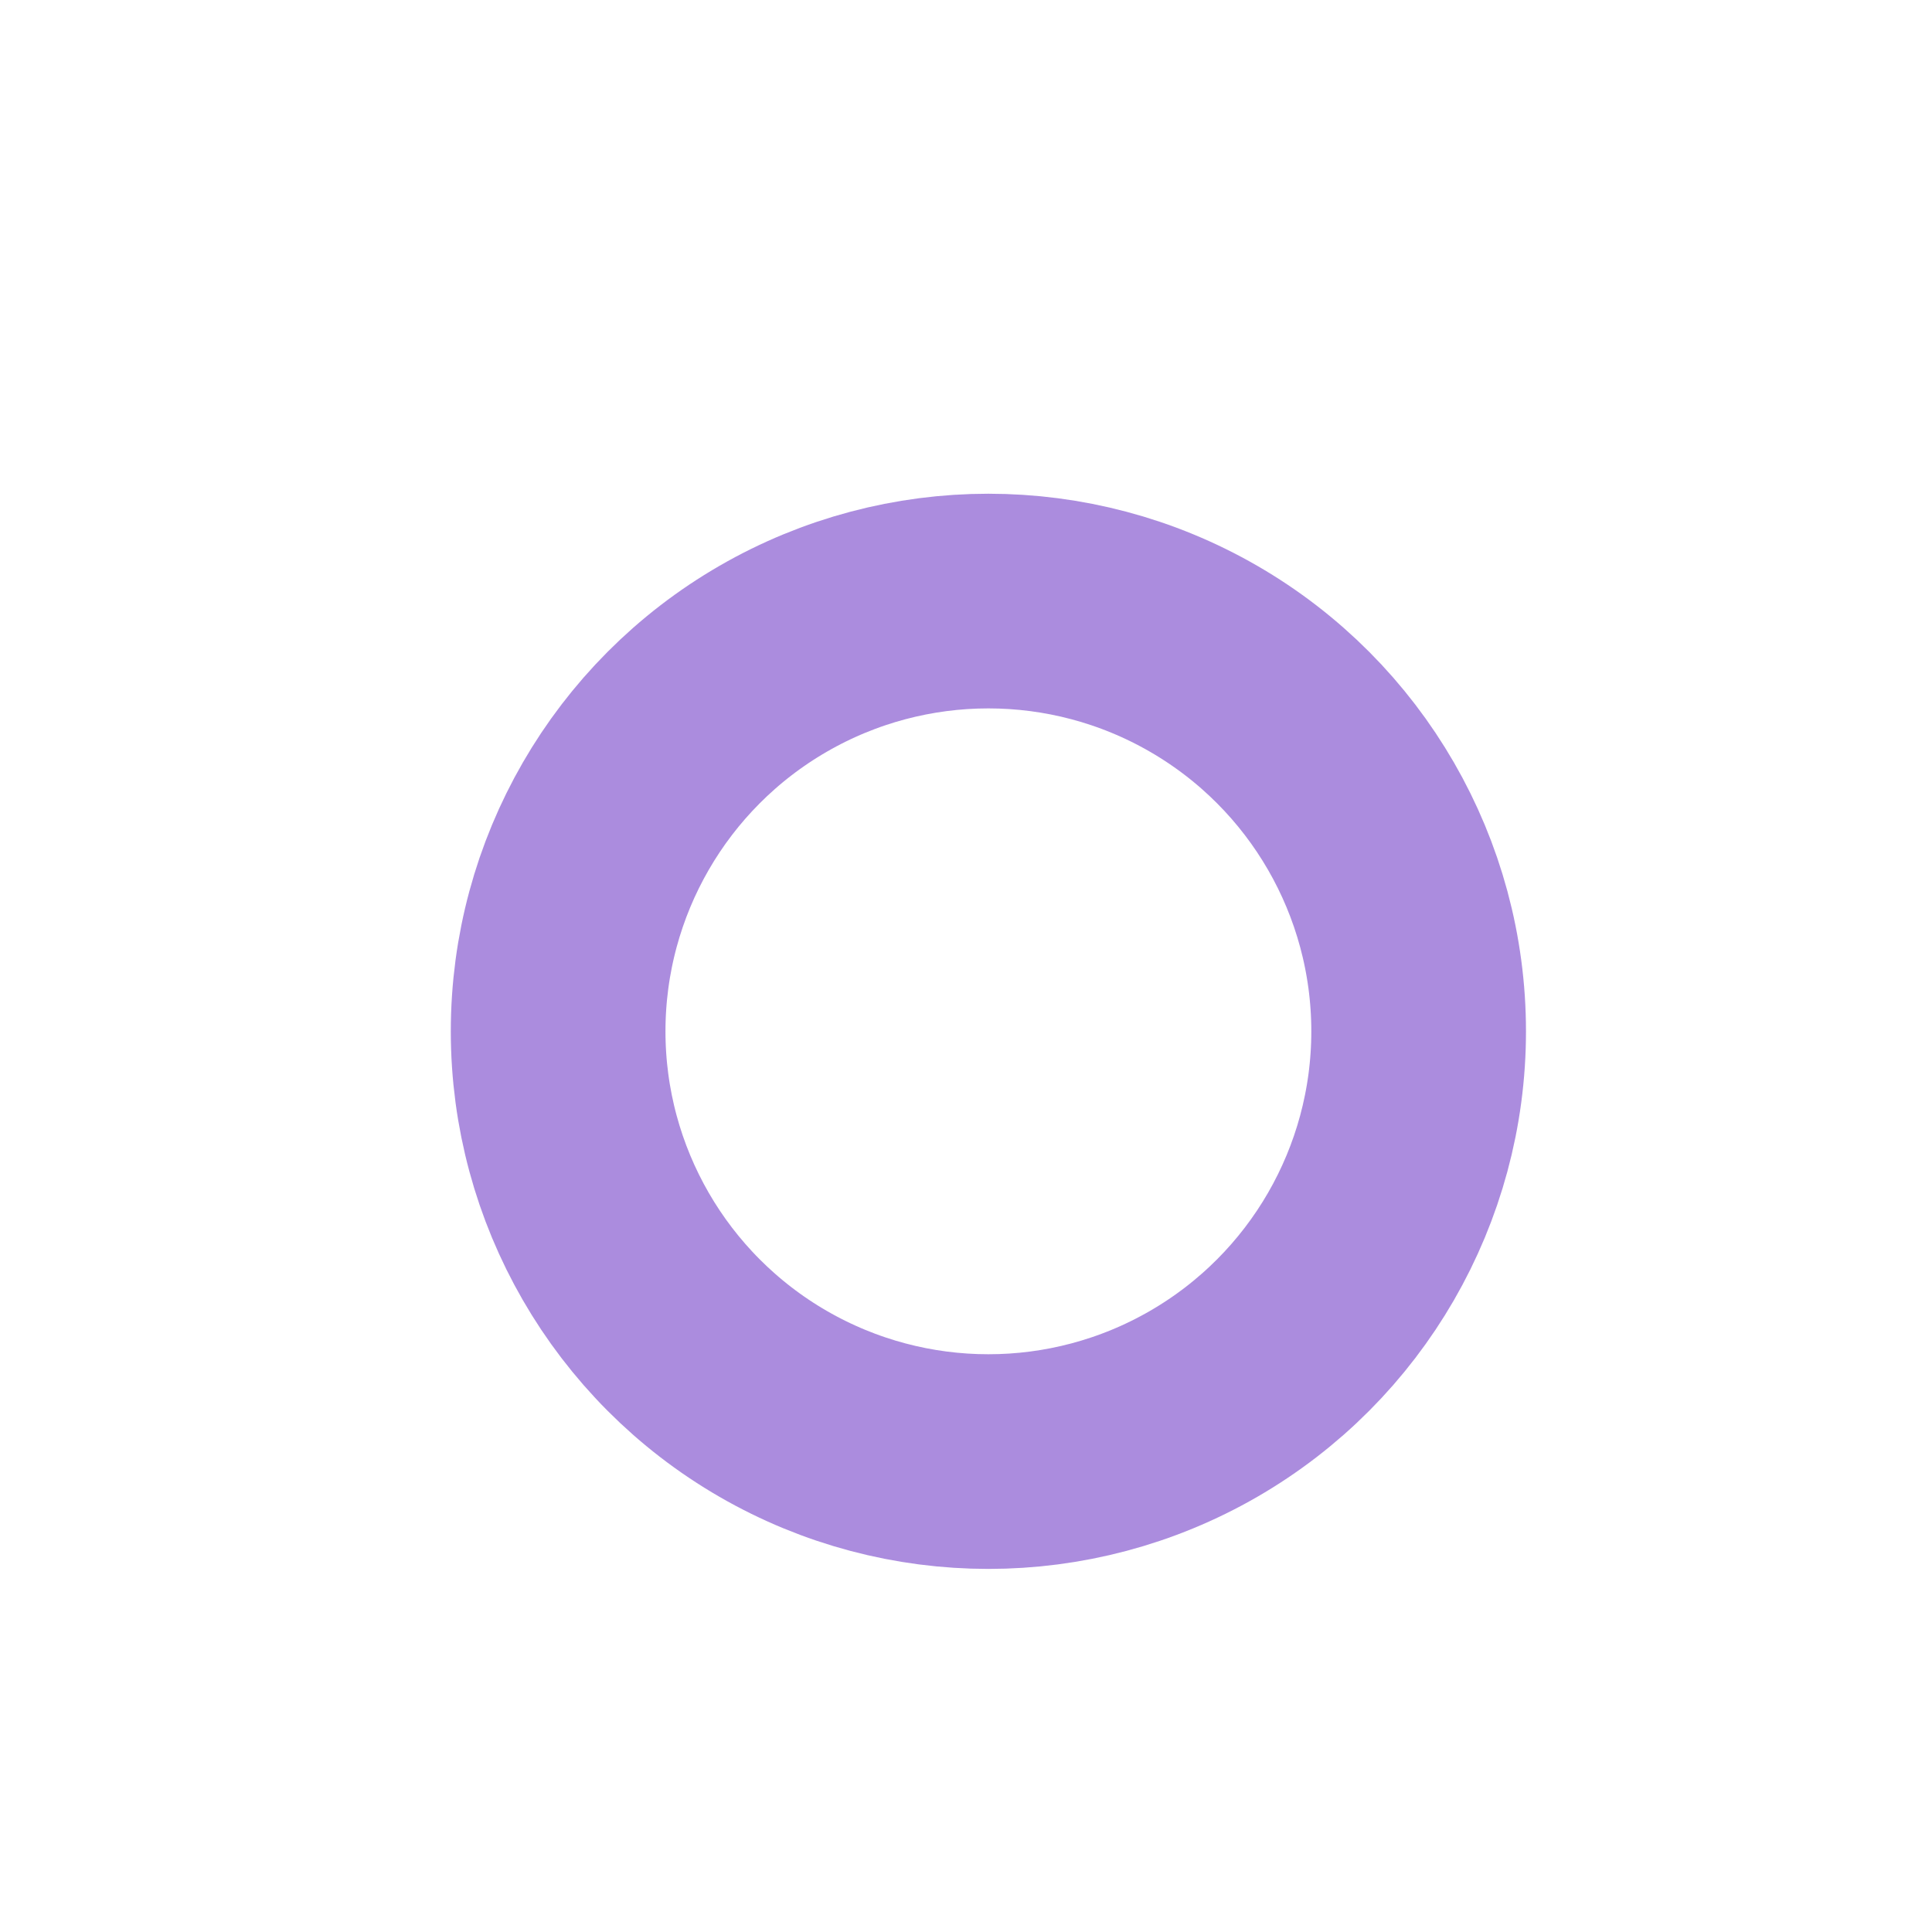 <svg width="90" height="90" viewBox="0 0 90 90" fill="none" xmlns="http://www.w3.org/2000/svg">
<circle opacity="0.8" cx="46.043" cy="48.043" r="20.043" stroke="#966FD6" stroke-width="10" stroke-linecap="round" stroke-linejoin="bevel"/>
</svg>
